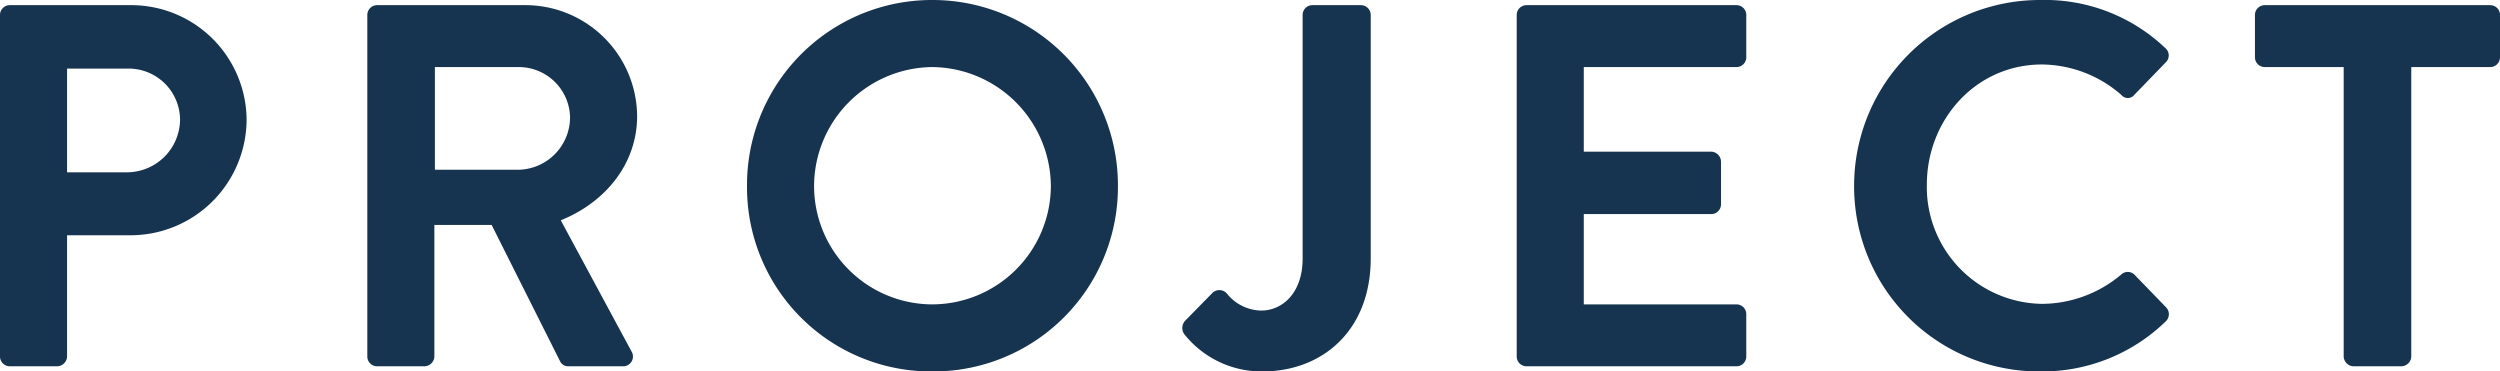 <svg xmlns="http://www.w3.org/2000/svg" width="290.76" height="43.2" viewBox="0 0 290.76 43.2"><path d="M5.46-1.14A1.139,1.139,0,0,0,6.6,0h5.52a1.18,1.18,0,0,0,1.14-1.14v-14.1h7.5a13.5,13.5,0,0,0,13.38-13.5A13.419,13.419,0,0,0,20.7-42H6.6a1.139,1.139,0,0,0-1.14,1.14Zm7.8-21.42V-34.62h6.96A5.986,5.986,0,0,1,26.4-28.8a6.184,6.184,0,0,1-6.18,6.24ZM48.18-1.14A1.139,1.139,0,0,0,49.32,0h5.52a1.18,1.18,0,0,0,1.14-1.14v-15.3h6.66L70.62-.54a1.028,1.028,0,0,0,.96.54h6.3A1.135,1.135,0,0,0,78.9-1.74L70.68-16.98c5.22-2.1,8.88-6.6,8.88-12.12A13,13,0,0,0,66.48-42H49.32a1.139,1.139,0,0,0-1.14,1.14Zm7.86-21.72V-34.8h9.78a5.969,5.969,0,0,1,5.94,5.82,6.111,6.111,0,0,1-5.94,6.12Zm36.3,1.92A21.409,21.409,0,0,0,113.88.6a21.459,21.459,0,0,0,21.6-21.54,21.561,21.561,0,0,0-21.6-21.66A21.51,21.51,0,0,0,92.34-20.94Zm7.8,0A13.88,13.88,0,0,1,113.88-34.8a13.931,13.931,0,0,1,13.8,13.86A13.828,13.828,0,0,1,113.88-7.2,13.777,13.777,0,0,1,100.14-20.94ZM143.16-3.78A11.5,11.5,0,0,0,152.28.6c7.02,0,12.6-4.8,12.6-13.14V-40.86A1.139,1.139,0,0,0,163.74-42H158.1a1.139,1.139,0,0,0-1.14,1.14v28.32c0,4.14-2.46,6.06-4.8,6.06A5.218,5.218,0,0,1,148.2-8.4a1.159,1.159,0,0,0-1.8-.06l-3.12,3.18A1.263,1.263,0,0,0,143.16-3.78Zm38.7,2.64A1.139,1.139,0,0,0,183,0h24.42a1.139,1.139,0,0,0,1.14-1.14V-6.06a1.139,1.139,0,0,0-1.14-1.14H189.66V-17.7h14.82a1.139,1.139,0,0,0,1.14-1.14v-4.98a1.18,1.18,0,0,0-1.14-1.14H189.66V-34.8h17.76a1.139,1.139,0,0,0,1.14-1.14v-4.92A1.139,1.139,0,0,0,207.42-42H183a1.139,1.139,0,0,0-1.14,1.14Zm39.24-19.8A21.51,21.51,0,0,0,242.76.6a20.593,20.593,0,0,0,14.58-5.82,1.142,1.142,0,0,0,.06-1.62l-3.72-3.84a1.105,1.105,0,0,0-1.5,0A14.4,14.4,0,0,1,243-7.26a13.587,13.587,0,0,1-13.44-13.86c0-7.56,5.7-13.98,13.38-13.98a14.2,14.2,0,0,1,9.24,3.54.961.961,0,0,0,1.5,0l3.66-3.78a1.115,1.115,0,0,0-.06-1.68,20.307,20.307,0,0,0-14.52-5.58A21.612,21.612,0,0,0,221.1-20.94Zm56.94,19.8A1.18,1.18,0,0,0,279.18,0h5.58a1.18,1.18,0,0,0,1.14-1.14V-34.8h9.18a1.139,1.139,0,0,0,1.14-1.14v-4.92A1.139,1.139,0,0,0,295.08-42H268.86a1.139,1.139,0,0,0-1.14,1.14v4.92a1.139,1.139,0,0,0,1.14,1.14h9.18Z" transform="translate(-5.46 42.6)" fill="#16344f"/></svg>